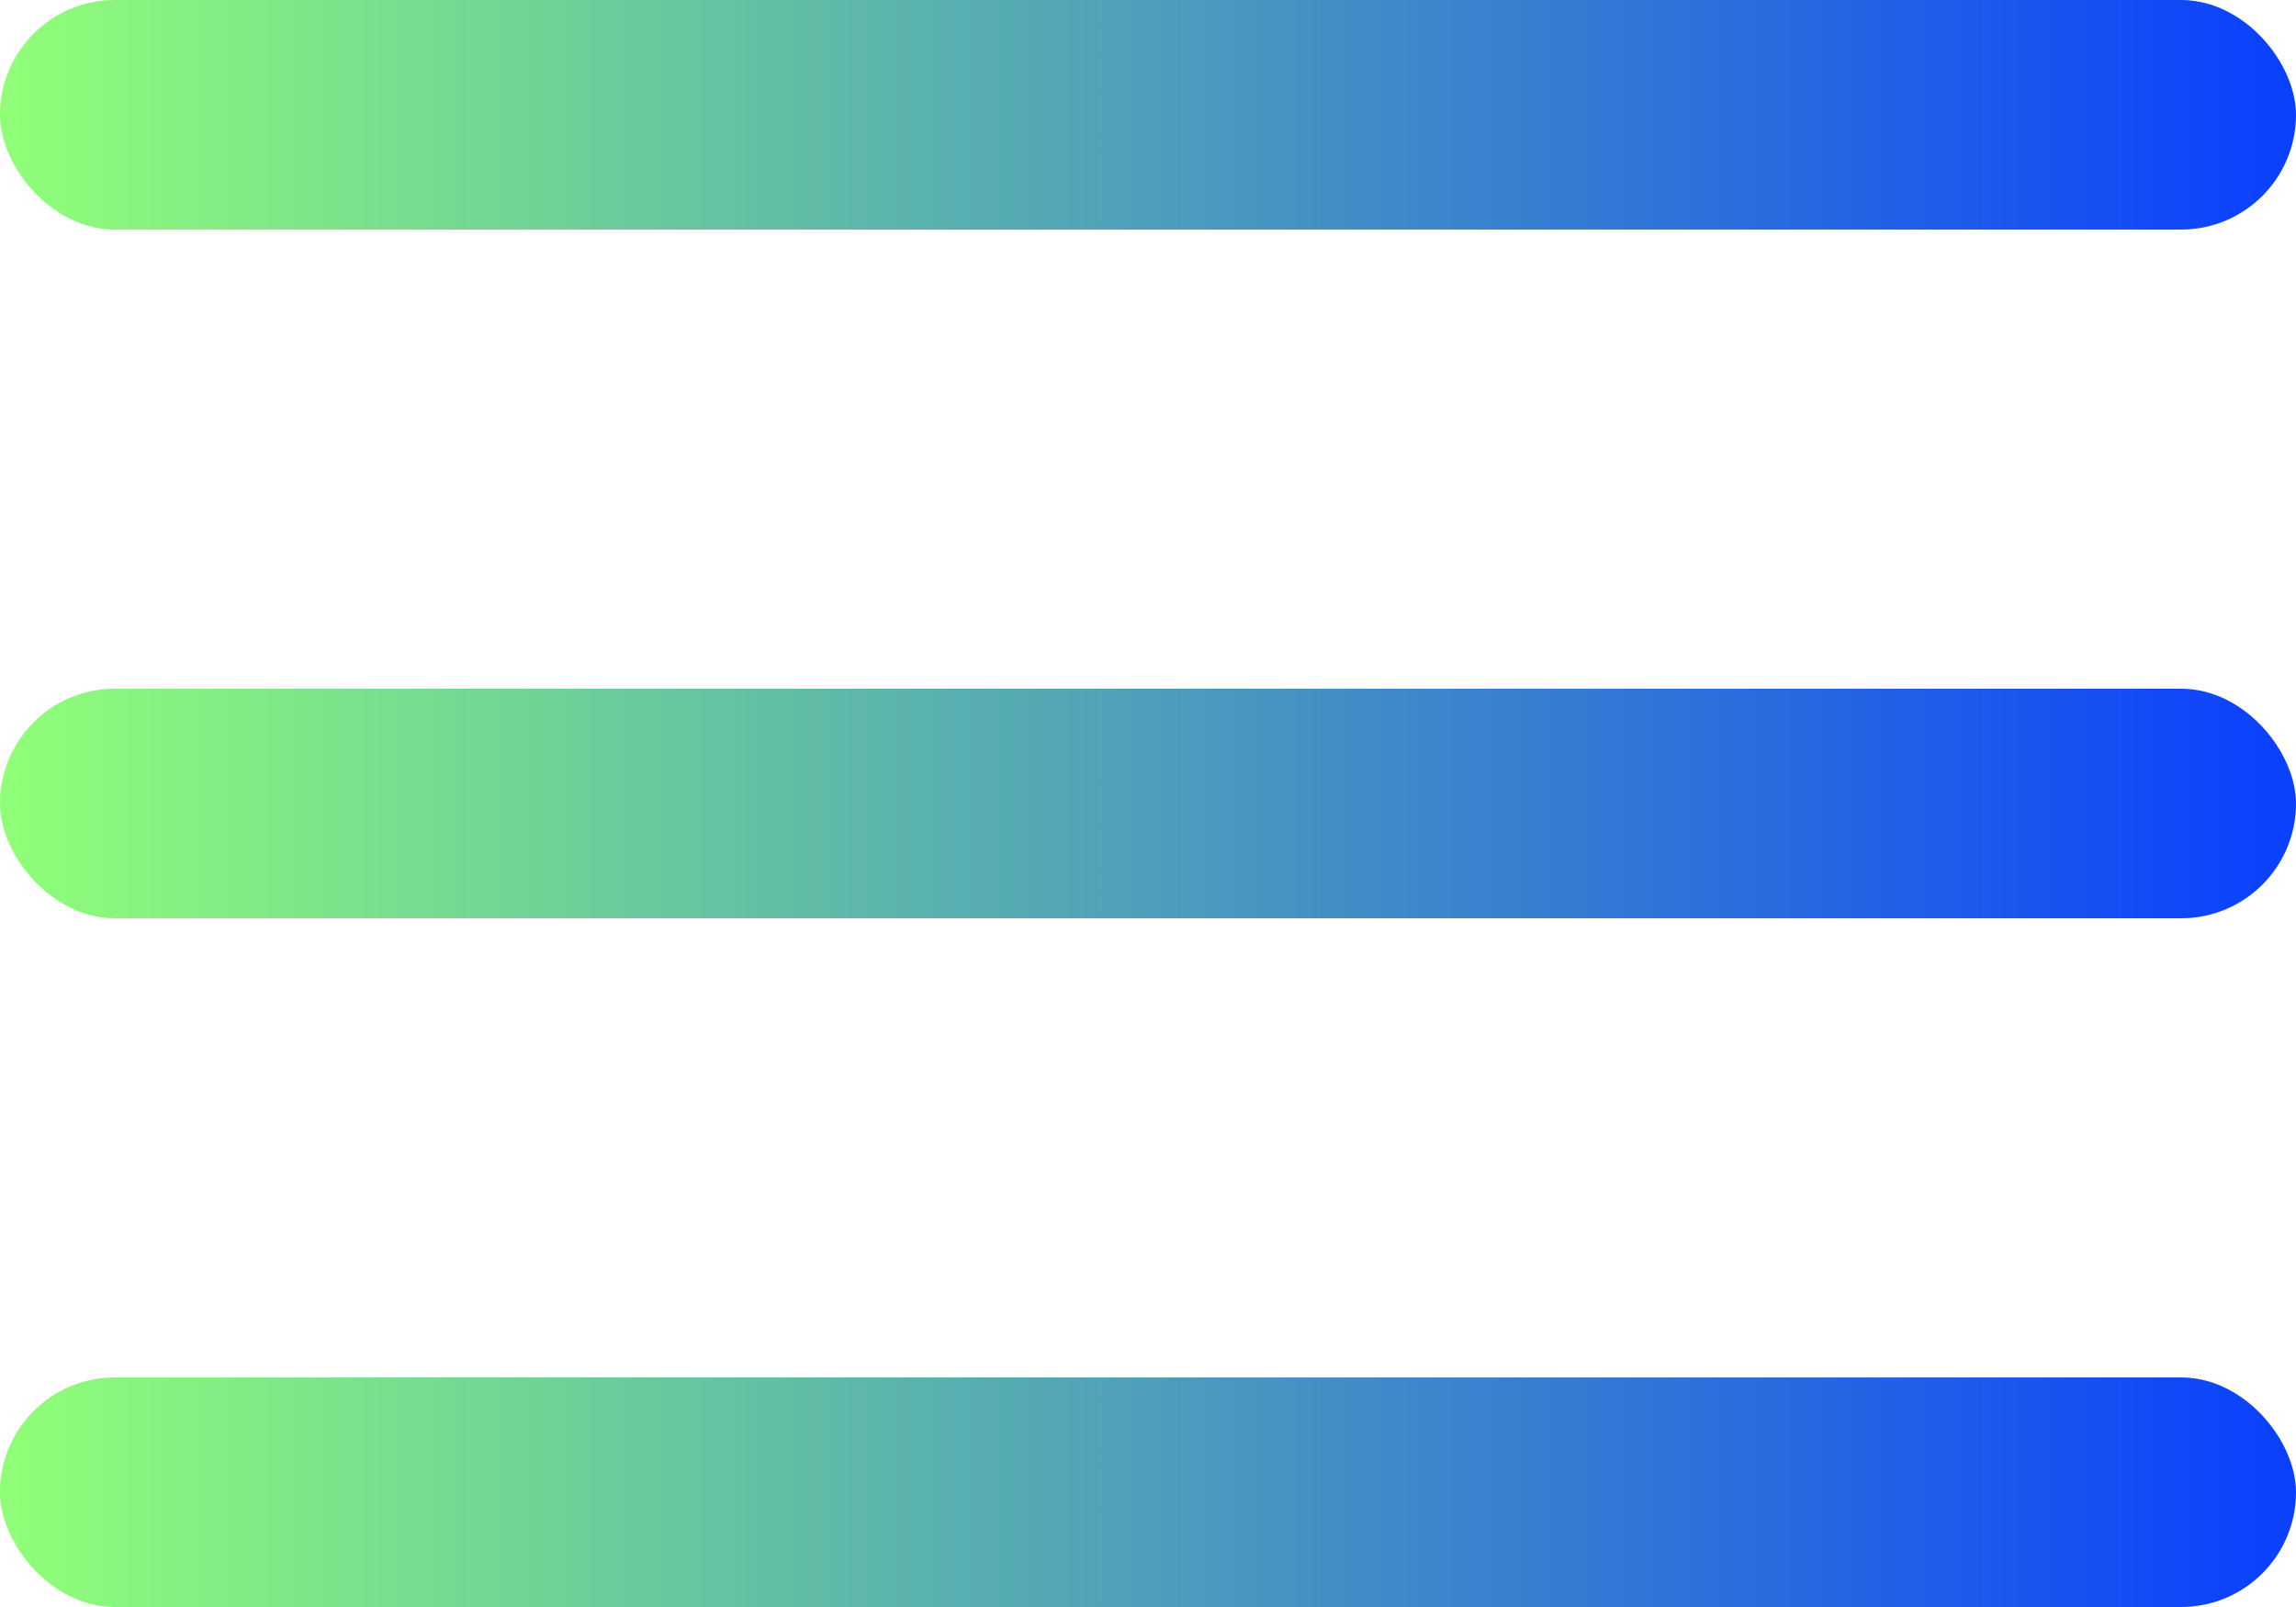 <svg width="40" height="28" viewBox="0 0 40 28" fill="none" xmlns="http://www.w3.org/2000/svg">
<rect width="40" height="4" rx="2" fill="url(#paint0_linear_41_28)"/>
<rect y="12" width="40" height="4" rx="2" fill="url(#paint1_linear_41_28)"/>
<rect y="24" width="40" height="4" rx="2" fill="url(#paint2_linear_41_28)"/>
<defs>
<linearGradient id="paint0_linear_41_28" x1="0" y1="2" x2="40" y2="2" gradientUnits="userSpaceOnUse">
<stop stop-color="#90FF77"/>
<stop offset="1" stop-color="#0A3FFE"/>
</linearGradient>
<linearGradient id="paint1_linear_41_28" x1="0" y1="14" x2="40" y2="14" gradientUnits="userSpaceOnUse">
<stop stop-color="#90FF77"/>
<stop offset="1" stop-color="#0A3FFE"/>
</linearGradient>
<linearGradient id="paint2_linear_41_28" x1="0" y1="26" x2="40" y2="26" gradientUnits="userSpaceOnUse">
<stop stop-color="#90FF77"/>
<stop offset="1" stop-color="#0A3FFE"/>
</linearGradient>
</defs>
</svg>
